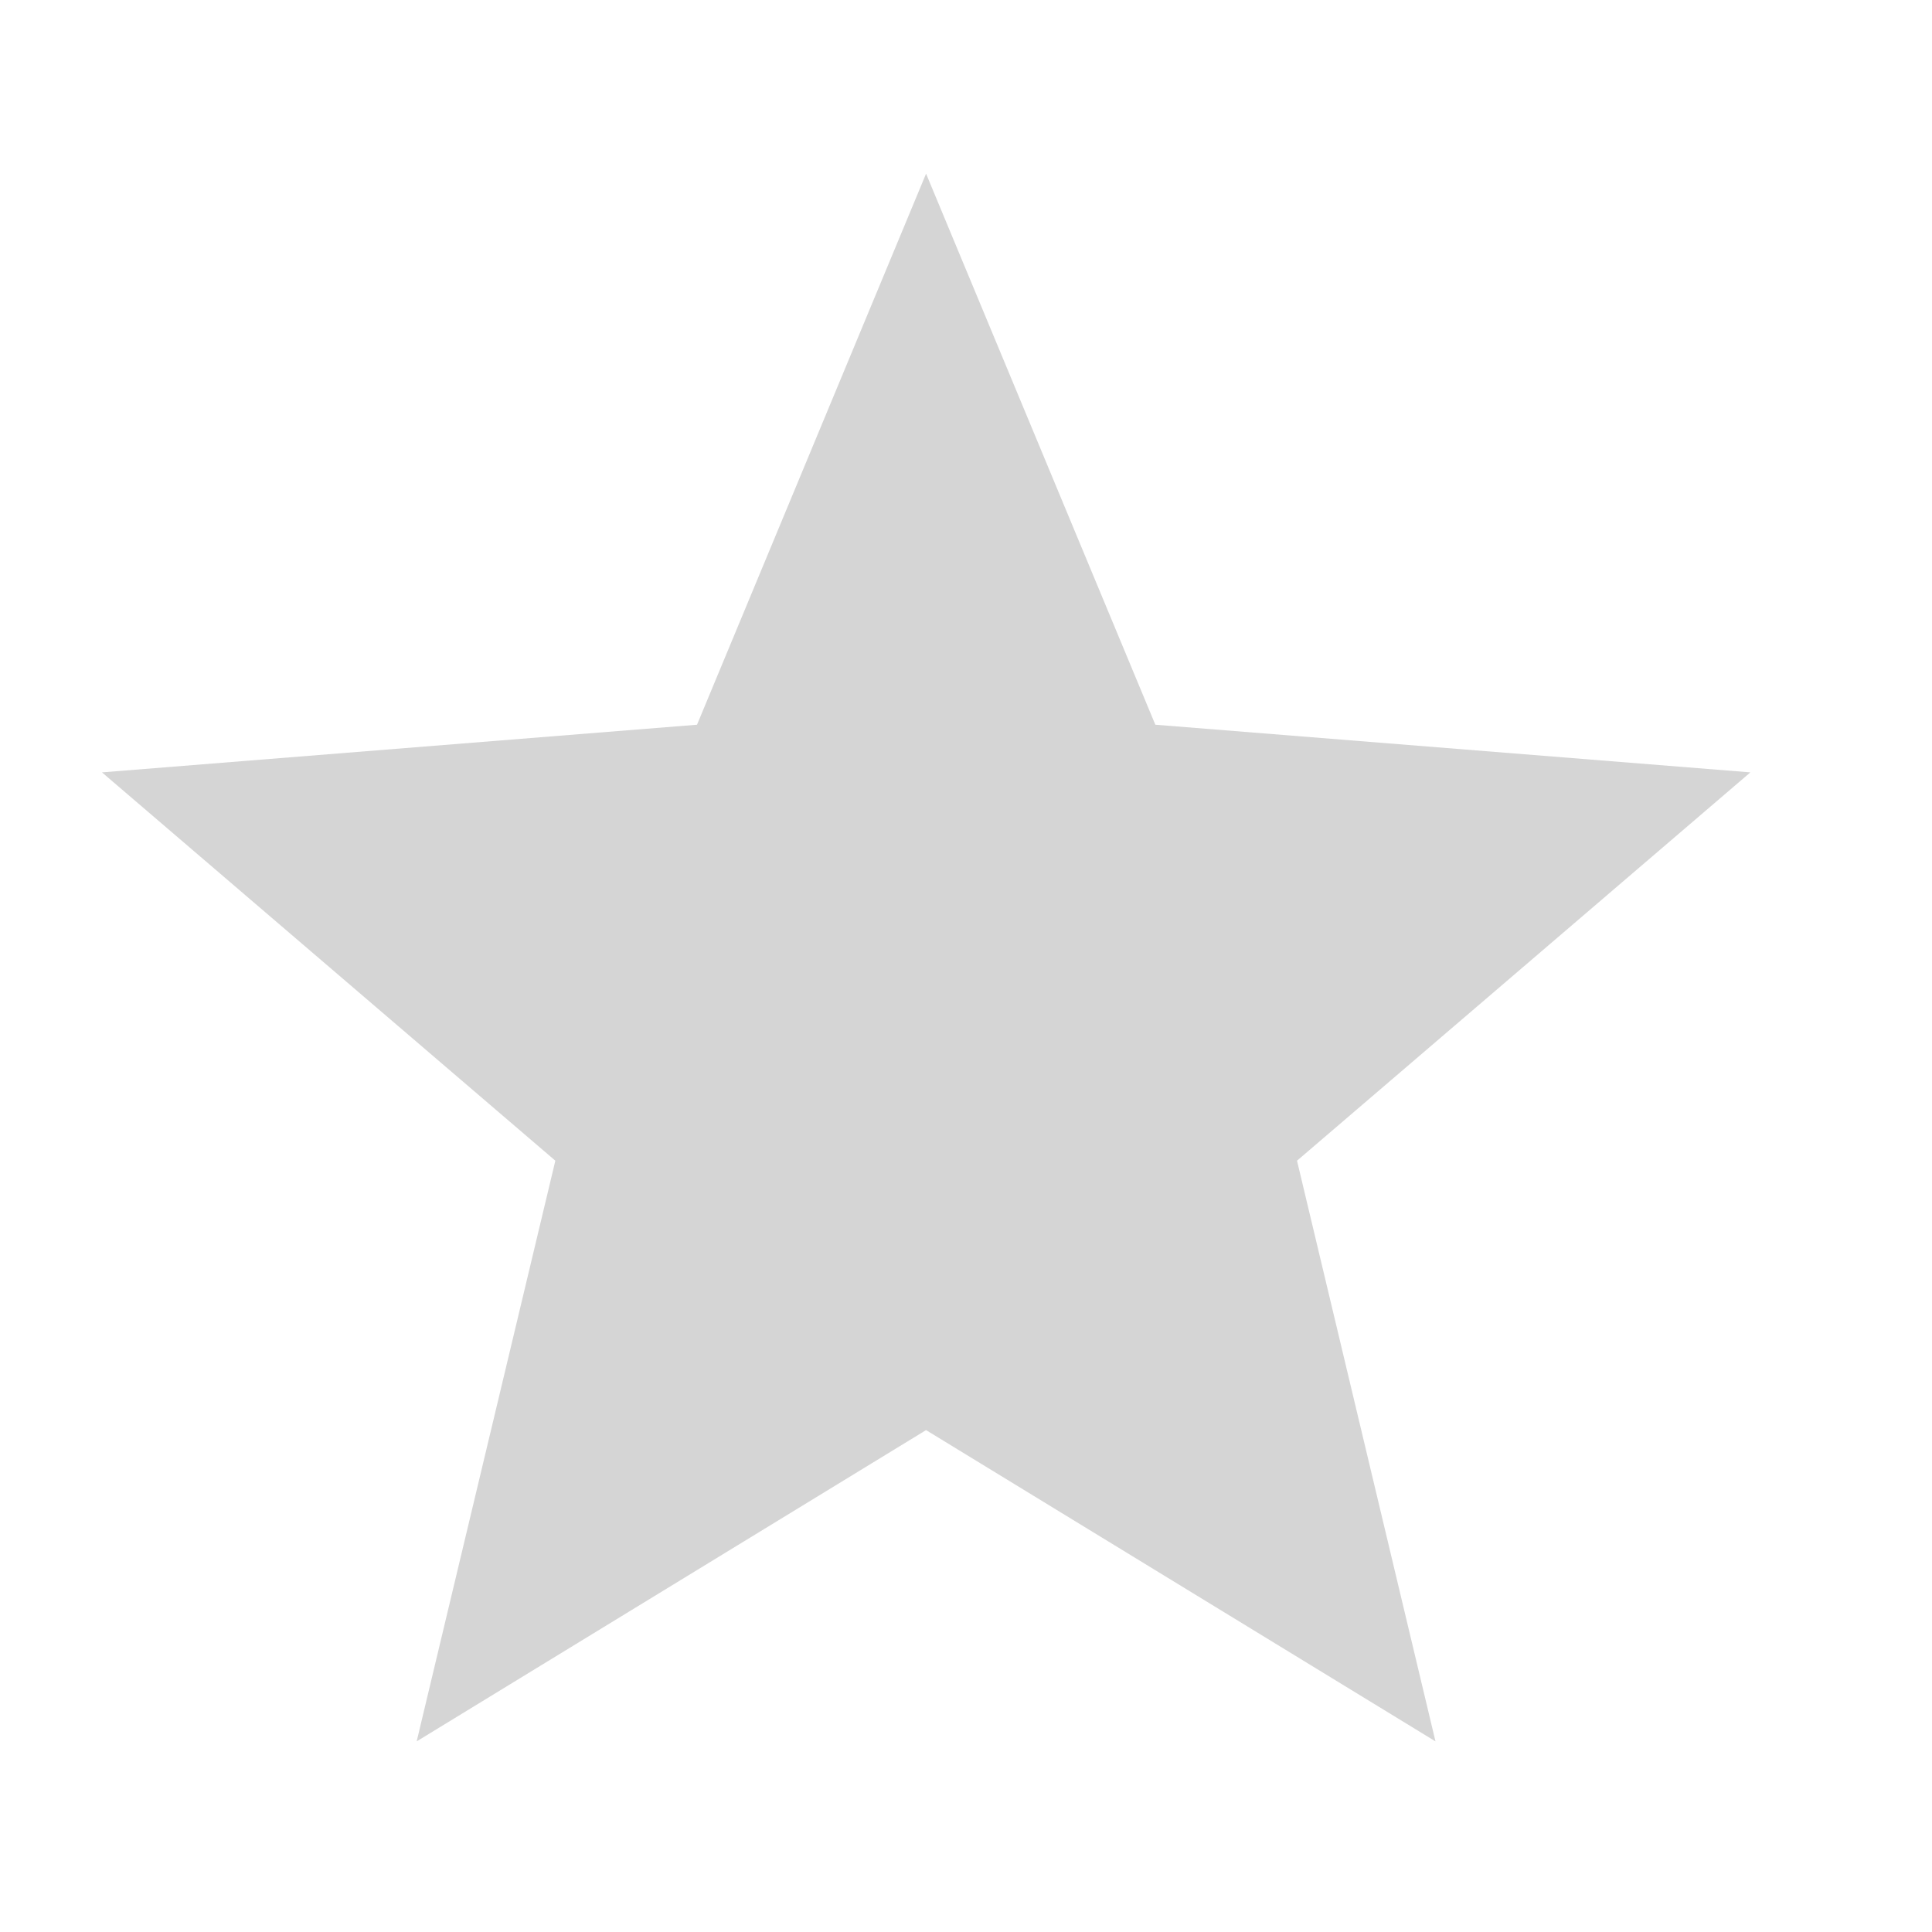 <svg width="9" height="9" viewBox="0 0 9 9" fill="none" xmlns="http://www.w3.org/2000/svg">
<path d="M4.314 0.809L5.382 3.376L8.154 3.598L6.042 5.407L6.687 8.112L4.314 6.662L1.941 8.112L2.587 5.407L0.475 3.598L3.247 3.376L4.314 0.809Z" fill="#D5D5D5"/>
</svg>
